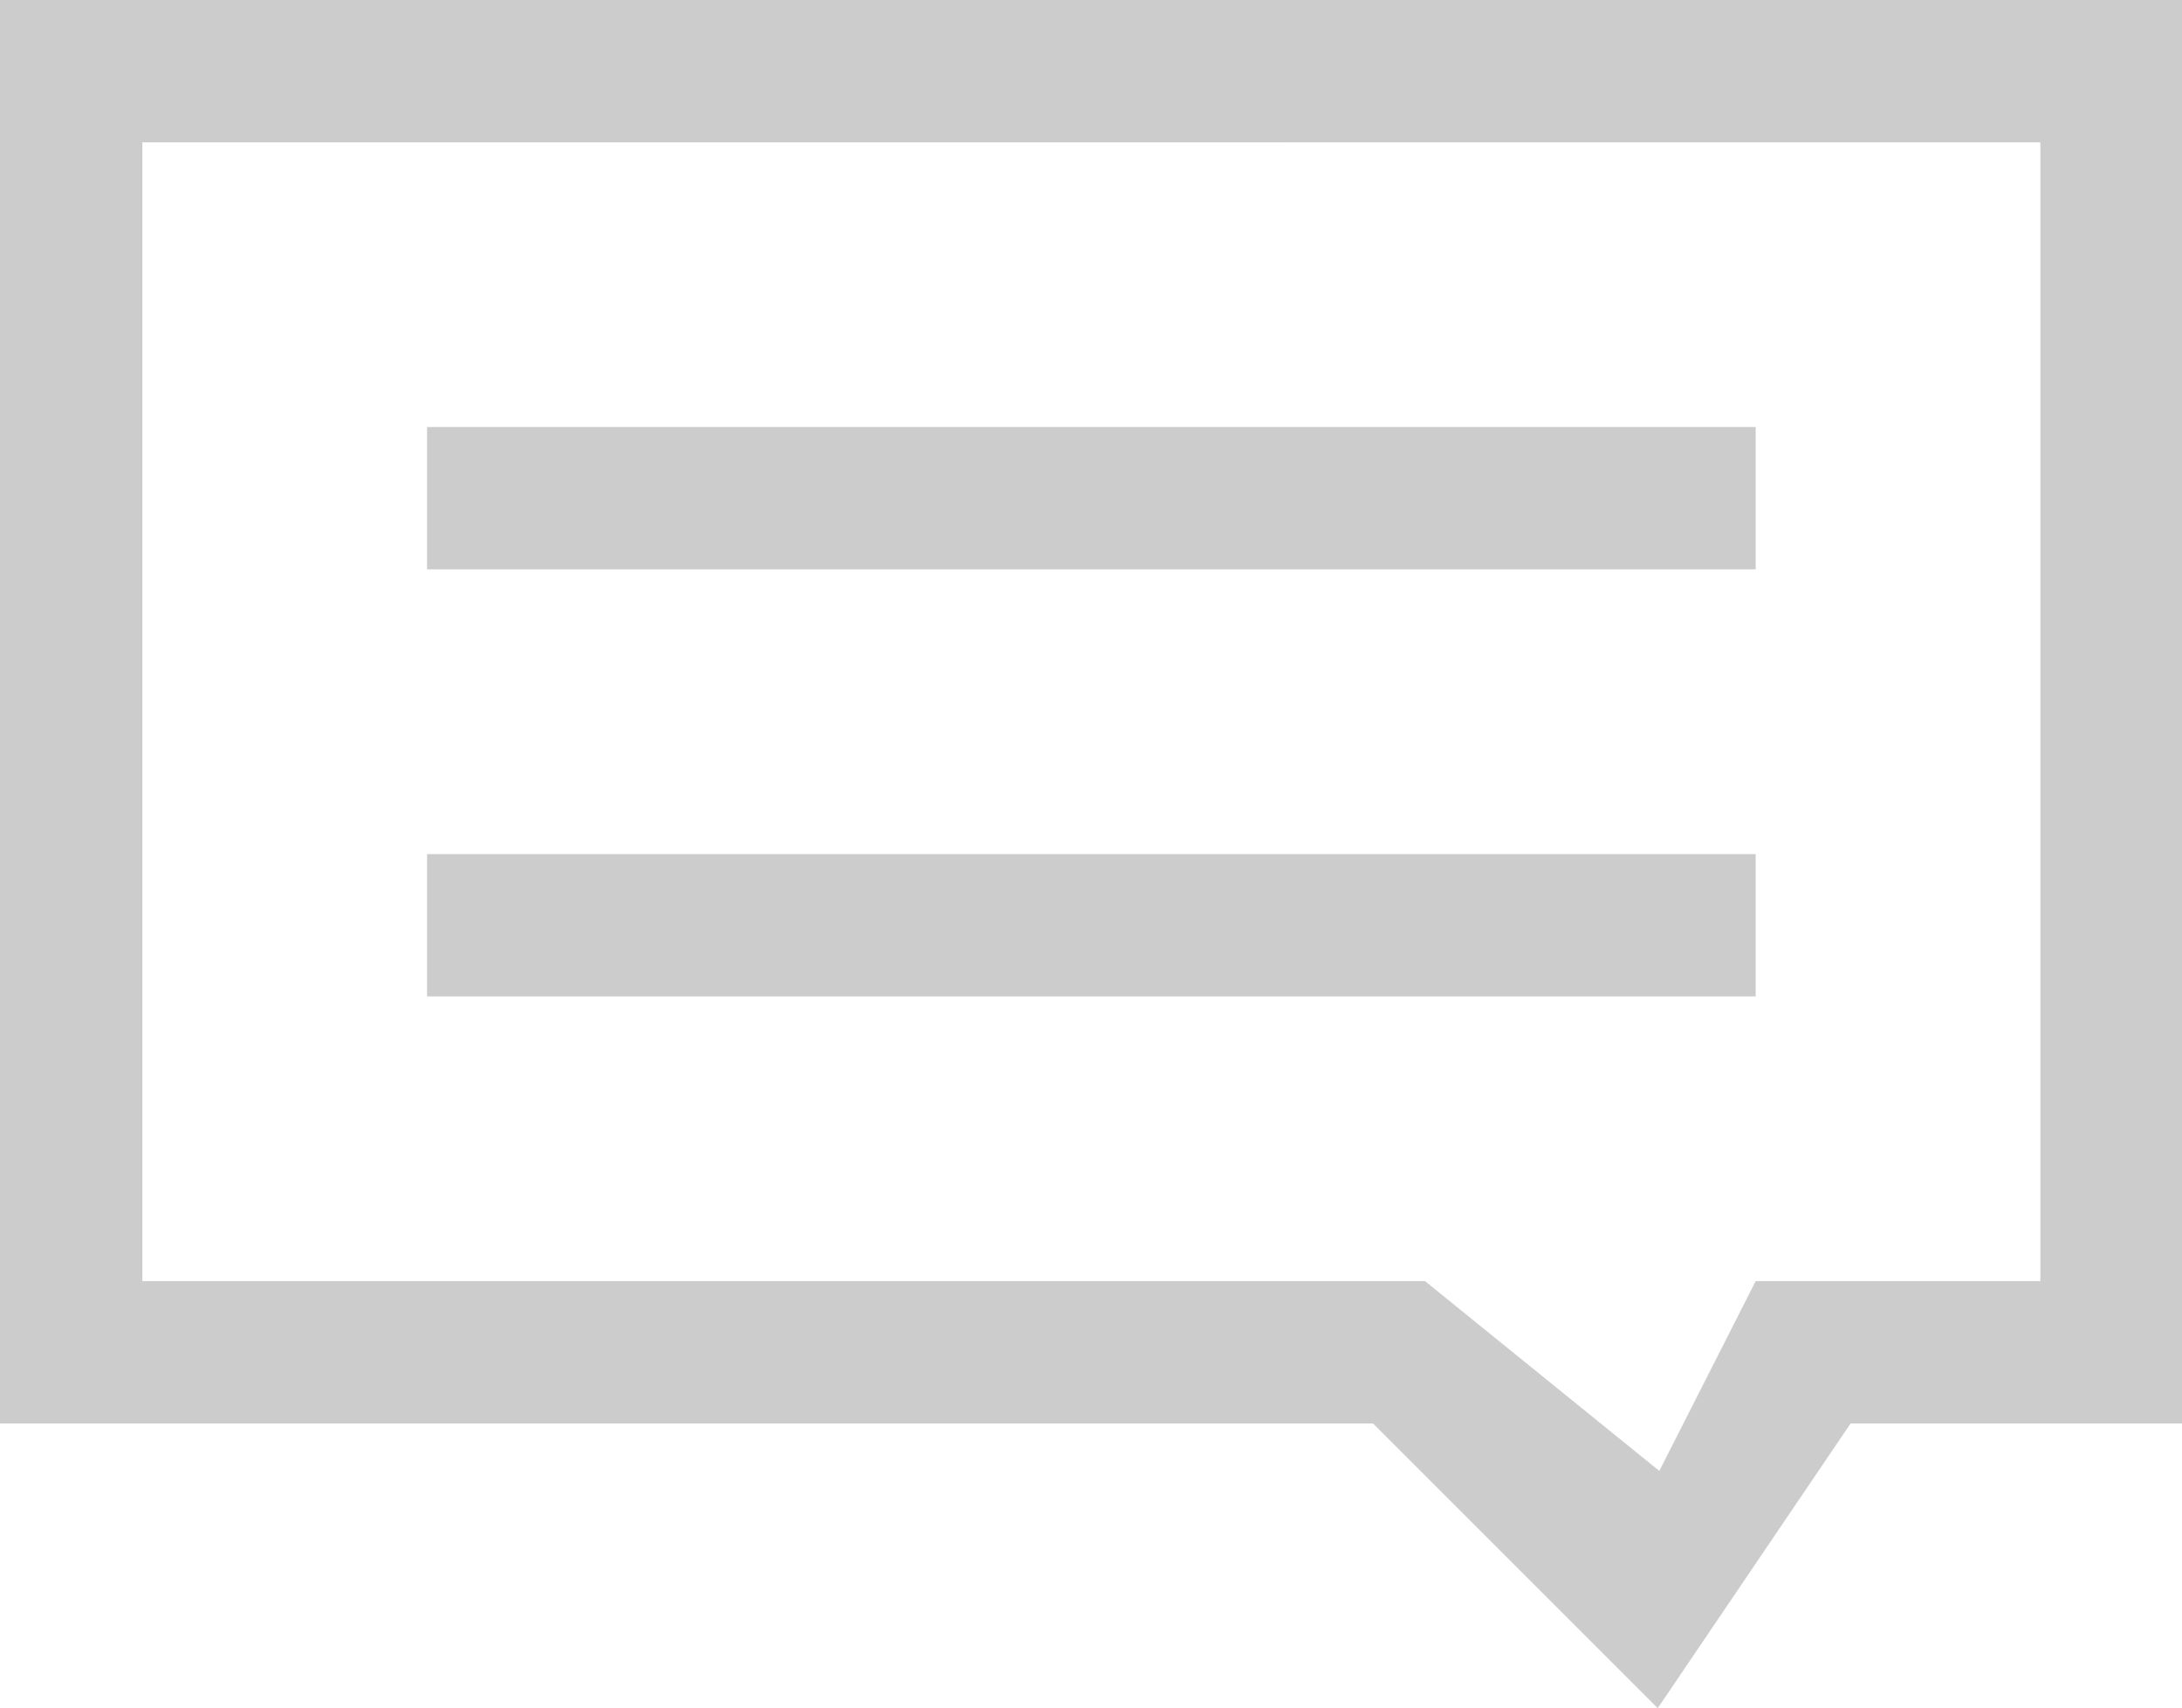 <?xml version="1.0" standalone="no"?><!DOCTYPE svg PUBLIC "-//W3C//DTD SVG 1.1//EN" "http://www.w3.org/Graphics/SVG/1.1/DTD/svg11.dtd"><svg t="1524036467478" class="icon" style="" viewBox="0 0 1308 1024" version="1.1" xmlns="http://www.w3.org/2000/svg" p-id="2307" xmlns:xlink="http://www.w3.org/1999/xlink" width="255.469" height="200"><defs><style type="text/css"></style></defs><path d="M1109.333 853.333l-115.598 170.667-170.667-170.667H0V0h1308.444v853.333h-199.111z m113.778-768H85.333v682.667h768.882l140.459 113.778L1052.444 768h170.667V85.333zM256 512h796.444v85.333H256v-85.333z m0-256h796.444v85.333H256V256z" fill="#CCCCCC" p-id="2308"></path></svg>